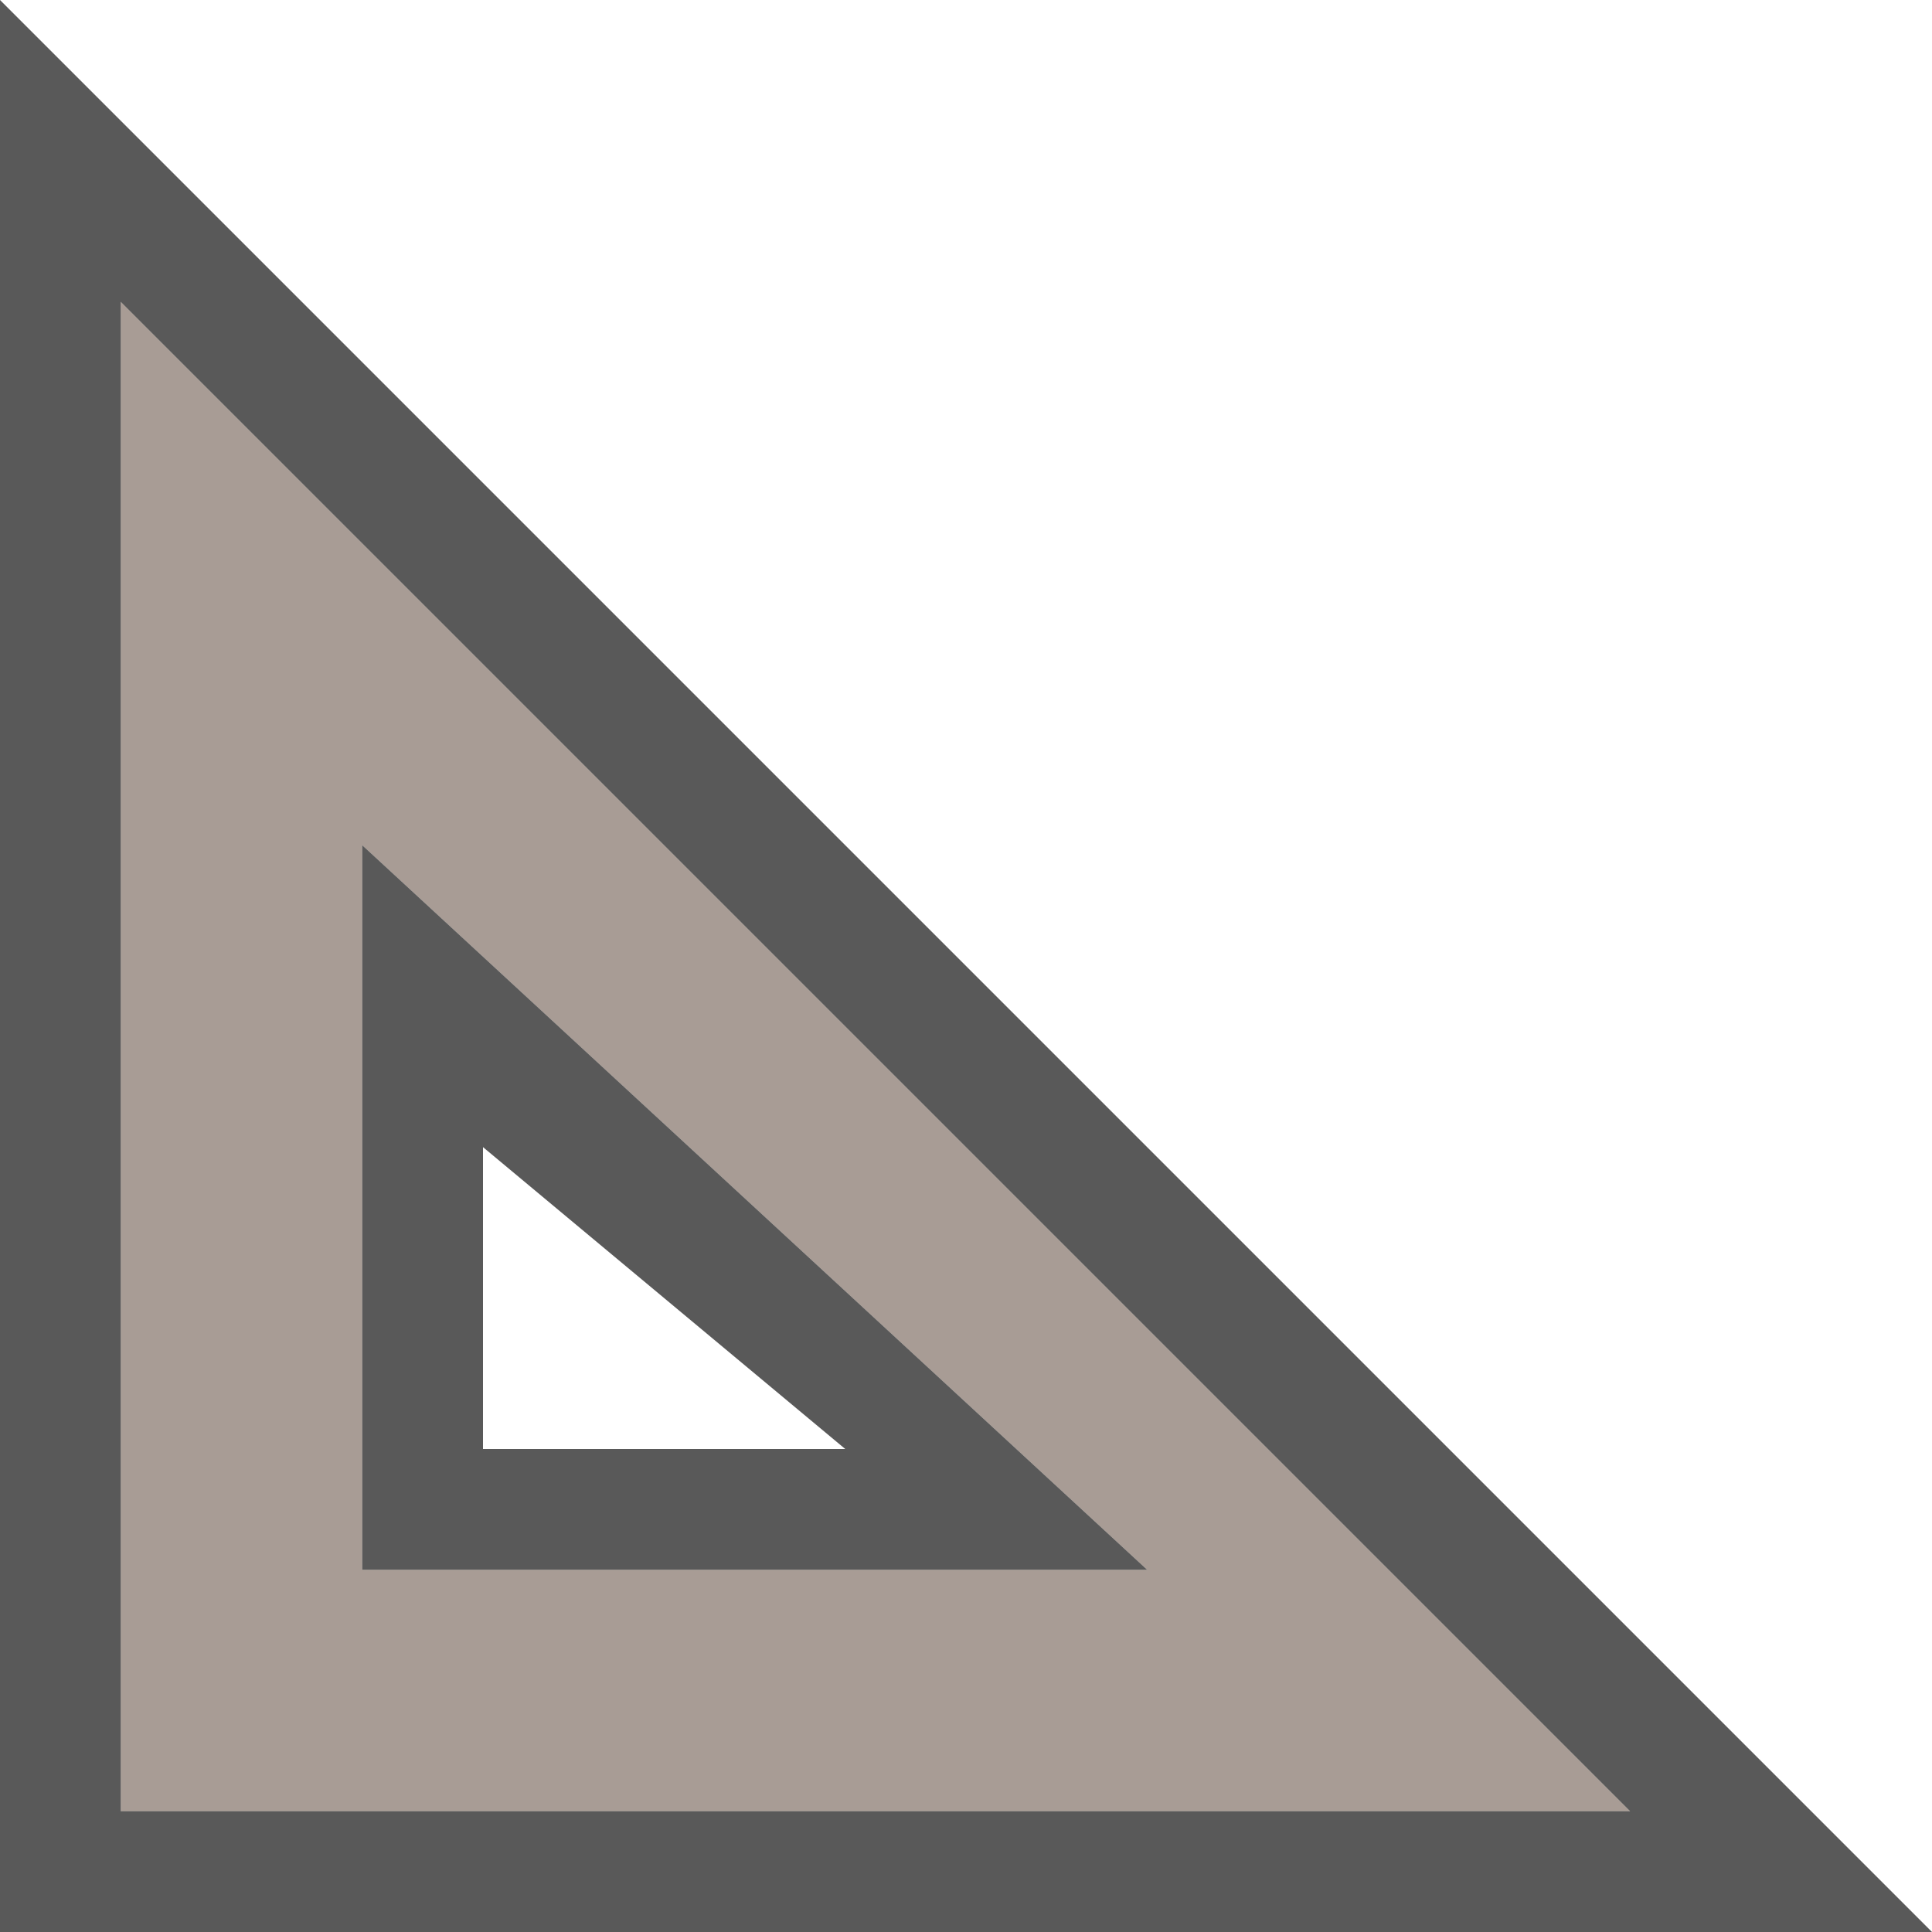 <svg width="16" height="16" version="1.1" xmlns="http://www.w3.org/2000/svg">
 <defs>
  <style id="current-color-scheme" type="text/css"/>
 </defs>
 <g transform="translate(-948 -496)">
  <path d="m948 496h16v16h-16z" fill="none" fill-opacity=".327" opacity=".75"/>
  <path d="M949 498.5V511h12.5zm2 4.5l6.5 6H951z" fill="#7a675c" opacity=".65" stroke="#102b68" stroke-width="0"/>
  <path d="M948 496v16h16zm1 2.5l12.5 12.5H949zm2 4.5v6h6.5zm1 2.5l3 2.5h-3z" fill="#000000" opacity=".65" stroke="#102b68" stroke-width="0"/>
 </g>
</svg>
